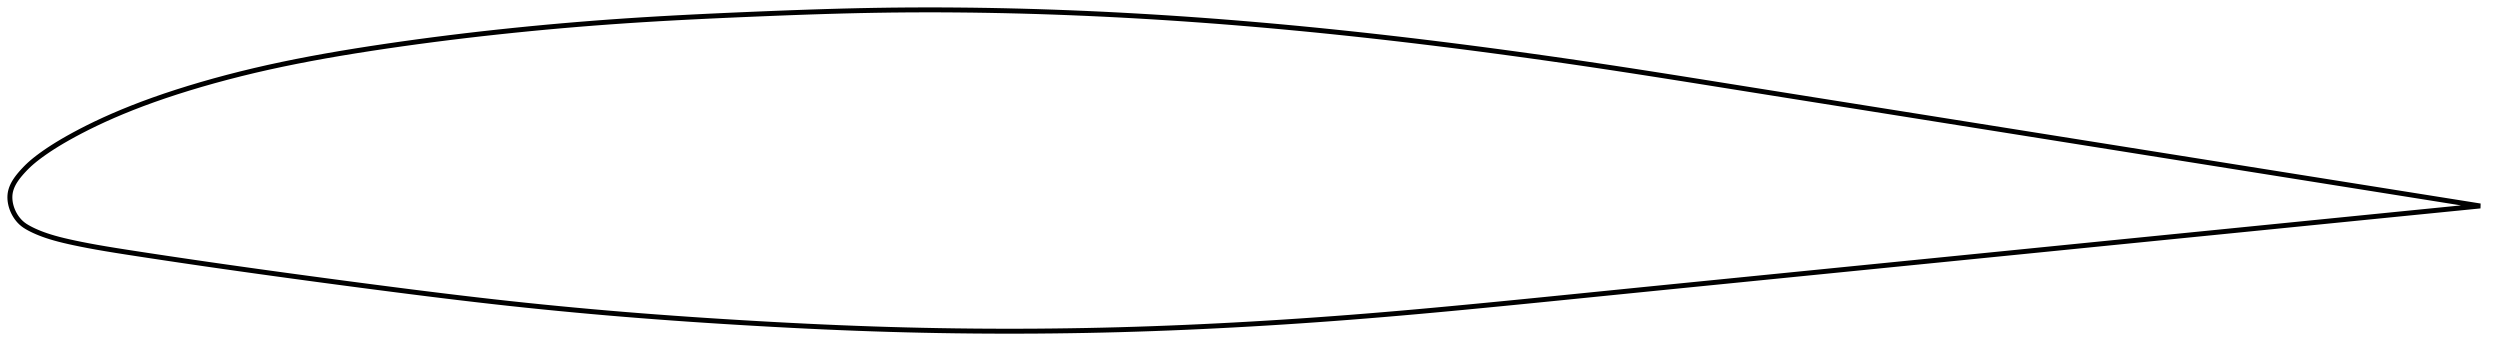<?xml version="1.0" encoding="utf-8" ?>
<svg baseProfile="full" height="142.089" version="1.1" width="1012.157" xmlns="http://www.w3.org/2000/svg" xmlns:ev="http://www.w3.org/2001/xml-events" xmlns:xlink="http://www.w3.org/1999/xlink"><defs /><polygon fill="none" points="1004.157,83.384 1001.095,82.896 997.385,82.304 993.464,81.679 989.307,81.017 984.889,80.313 980.183,79.562 975.16,78.762 969.795,77.907 964.071,76.994 957.985,76.024 951.561,75 944.854,73.931 937.945,72.83 931.01,71.724 924.113,70.625 917.202,69.523 910.247,68.415 903.292,67.306 896.375,66.203 889.477,65.104 882.581,64.005 875.675,62.904 868.752,61.8 861.806,60.693 854.839,59.582 847.86,58.47 840.889,57.359 833.923,56.249 826.956,55.138 819.986,54.027 813.011,52.915 806.031,51.803 799.052,50.69 792.077,49.578 785.104,48.466 778.134,47.355 771.163,46.243 764.193,45.133 757.221,44.022 750.247,42.911 743.271,41.8 736.293,40.69 729.315,39.578 722.34,38.467 715.371,37.355 708.412,36.244 701.469,35.134 694.547,34.026 687.65,32.925 680.781,31.832 673.94,30.75 667.126,29.682 660.337,28.63 653.568,27.594 646.815,26.577 640.072,25.578 633.336,24.596 626.604,23.632 619.873,22.685 613.143,21.756 606.414,20.845 599.687,19.953 592.962,19.08 586.243,18.226 579.529,17.393 572.821,16.581 566.12,15.791 559.426,15.023 552.74,14.278 546.059,13.555 539.385,12.856 532.717,12.181 526.054,11.53 519.397,10.904 512.744,10.303 506.096,9.727 499.452,9.177 492.812,8.654 486.175,8.157 479.542,7.686 472.913,7.242 466.285,6.826 459.66,6.436 453.036,6.075 446.414,5.74 439.792,5.434 433.172,5.157 426.554,4.908 419.941,4.688 413.333,4.498 406.734,4.338 400.147,4.208 393.575,4.109 387.019,4.042 380.477,4.005 373.946,4.0 367.421,4.027 360.892,4.087 354.349,4.181 347.779,4.308 341.17,4.468 334.513,4.657 327.803,4.872 321.042,5.112 314.235,5.372 307.396,5.649 300.544,5.937 293.702,6.238 286.889,6.552 280.119,6.882 273.401,7.232 266.737,7.604 260.124,8 253.557,8.424 247.025,8.878 240.517,9.364 234.025,9.881 227.542,10.43 221.061,11.011 214.581,11.626 208.097,12.274 201.609,12.956 195.117,13.671 188.626,14.422 182.139,15.207 175.666,16.027 169.215,16.881 162.8,17.768 156.433,18.686 150.13,19.634 143.906,20.611 137.772,21.621 131.734,22.667 125.795,23.752 119.954,24.879 114.207,26.052 108.549,27.275 102.971,28.551 97.467,29.885 92.037,31.275 86.694,32.717 81.459,34.205 76.36,35.729 71.425,37.278 66.672,38.847 62.11,40.432 57.741,42.03 53.558,43.639 49.557,45.257 45.745,46.877 42.138,48.485 38.756,50.066 35.611,51.603 32.705,53.086 30.03,54.508 27.573,55.864 25.32,57.158 23.259,58.393 21.375,59.572 19.654,60.696 18.08,61.771 16.638,62.797 15.316,63.781 14.105,64.729 12.995,65.649 11.977,66.548 11.041,67.433 10.175,68.305 9.365,69.166 8.606,70.011 7.902,70.837 7.257,71.644 6.675,72.433 6.153,73.205 5.691,73.964 5.287,74.713 4.94,75.453 4.648,76.188 4.411,76.922 4.228,77.655 4.1,78.392 4.025,79.134 4.0,79.88 4.023,80.629 4.091,81.382 4.205,82.138 4.362,82.895 4.564,83.652 4.81,84.41 5.1,85.165 5.437,85.916 5.821,86.662 6.254,87.398 6.738,88.122 7.277,88.829 7.873,89.514 8.529,90.17 9.251,90.789 10.041,91.364 10.9,91.904 11.823,92.424 12.811,92.936 13.866,93.442 14.995,93.942 16.204,94.438 17.499,94.929 18.892,95.416 20.394,95.901 22.023,96.383 23.797,96.867 25.739,97.354 27.876,97.851 30.238,98.366 32.863,98.907 35.792,99.478 39.069,100.08 42.725,100.713 46.771,101.379 51.193,102.076 55.964,102.811 61.077,103.591 66.53,104.414 72.306,105.276 78.368,106.168 84.668,107.084 91.153,108.013 97.768,108.949 104.471,109.888 111.237,110.825 118.051,111.76 124.899,112.691 131.768,113.615 138.646,114.531 145.52,115.438 152.383,116.334 159.224,117.218 166.038,118.088 172.821,118.94 179.571,119.773 186.288,120.584 192.975,121.371 199.637,122.132 206.278,122.865 212.906,123.571 219.528,124.25 226.15,124.904 232.777,125.533 239.413,126.138 246.061,126.719 252.725,127.277 259.407,127.813 266.108,128.326 272.828,128.818 279.566,129.29 286.32,129.742 293.084,130.175 299.856,130.59 306.626,130.986 313.389,131.365 320.139,131.723 326.87,132.06 333.581,132.374 340.271,132.663 346.942,132.927 353.597,133.165 360.24,133.375 366.877,133.558 373.511,133.714 380.146,133.843 386.783,133.944 393.423,134.019 400.067,134.068 406.713,134.089 413.359,134.083 420.003,134.051 426.644,133.991 433.283,133.904 439.919,133.791 446.554,133.649 453.19,133.481 459.829,133.284 466.475,133.061 473.129,132.81 479.792,132.534 486.465,132.232 493.149,131.905 499.84,131.553 506.538,131.178 513.24,130.78 519.943,130.359 526.646,129.915 533.35,129.449 540.056,128.961 546.767,128.451 553.486,127.918 560.218,127.363 566.969,126.786 573.744,126.189 580.544,125.573 587.373,124.94 594.231,124.291 601.116,123.629 608.026,122.956 614.959,122.274 621.909,121.583 628.874,120.887 635.85,120.187 642.837,119.484 649.832,118.779 656.834,118.075 663.842,117.371 670.855,116.669 677.873,115.967 684.894,115.266 691.92,114.565 698.948,113.864 705.978,113.162 713.01,112.46 720.044,111.759 727.078,111.056 734.114,110.354 741.149,109.652 748.183,108.95 755.217,108.248 762.249,107.547 769.279,106.845 776.307,106.144 783.333,105.443 790.358,104.742 797.384,104.04 804.411,103.338 811.443,102.636 818.477,101.932 825.508,101.229 832.535,100.526 839.562,99.823 846.592,99.12 853.624,98.417 860.64,97.716 867.635,97.018 874.608,96.323 881.561,95.629 888.503,94.936 895.445,94.244 902.403,93.549 909.397,92.85 916.416,92.149 923.393,91.451 930.352,90.755 937.345,90.055 944.308,89.359 951.074,88.682 957.559,88.034 963.705,87.42 969.487,86.842 974.905,86.301 979.976,85.795 984.727,85.321 989.185,84.876 993.378,84.458 997.332,84.064 1001.071,83.691 1004.157,83.384" stroke="black" stroke-width="2.0" /></svg>